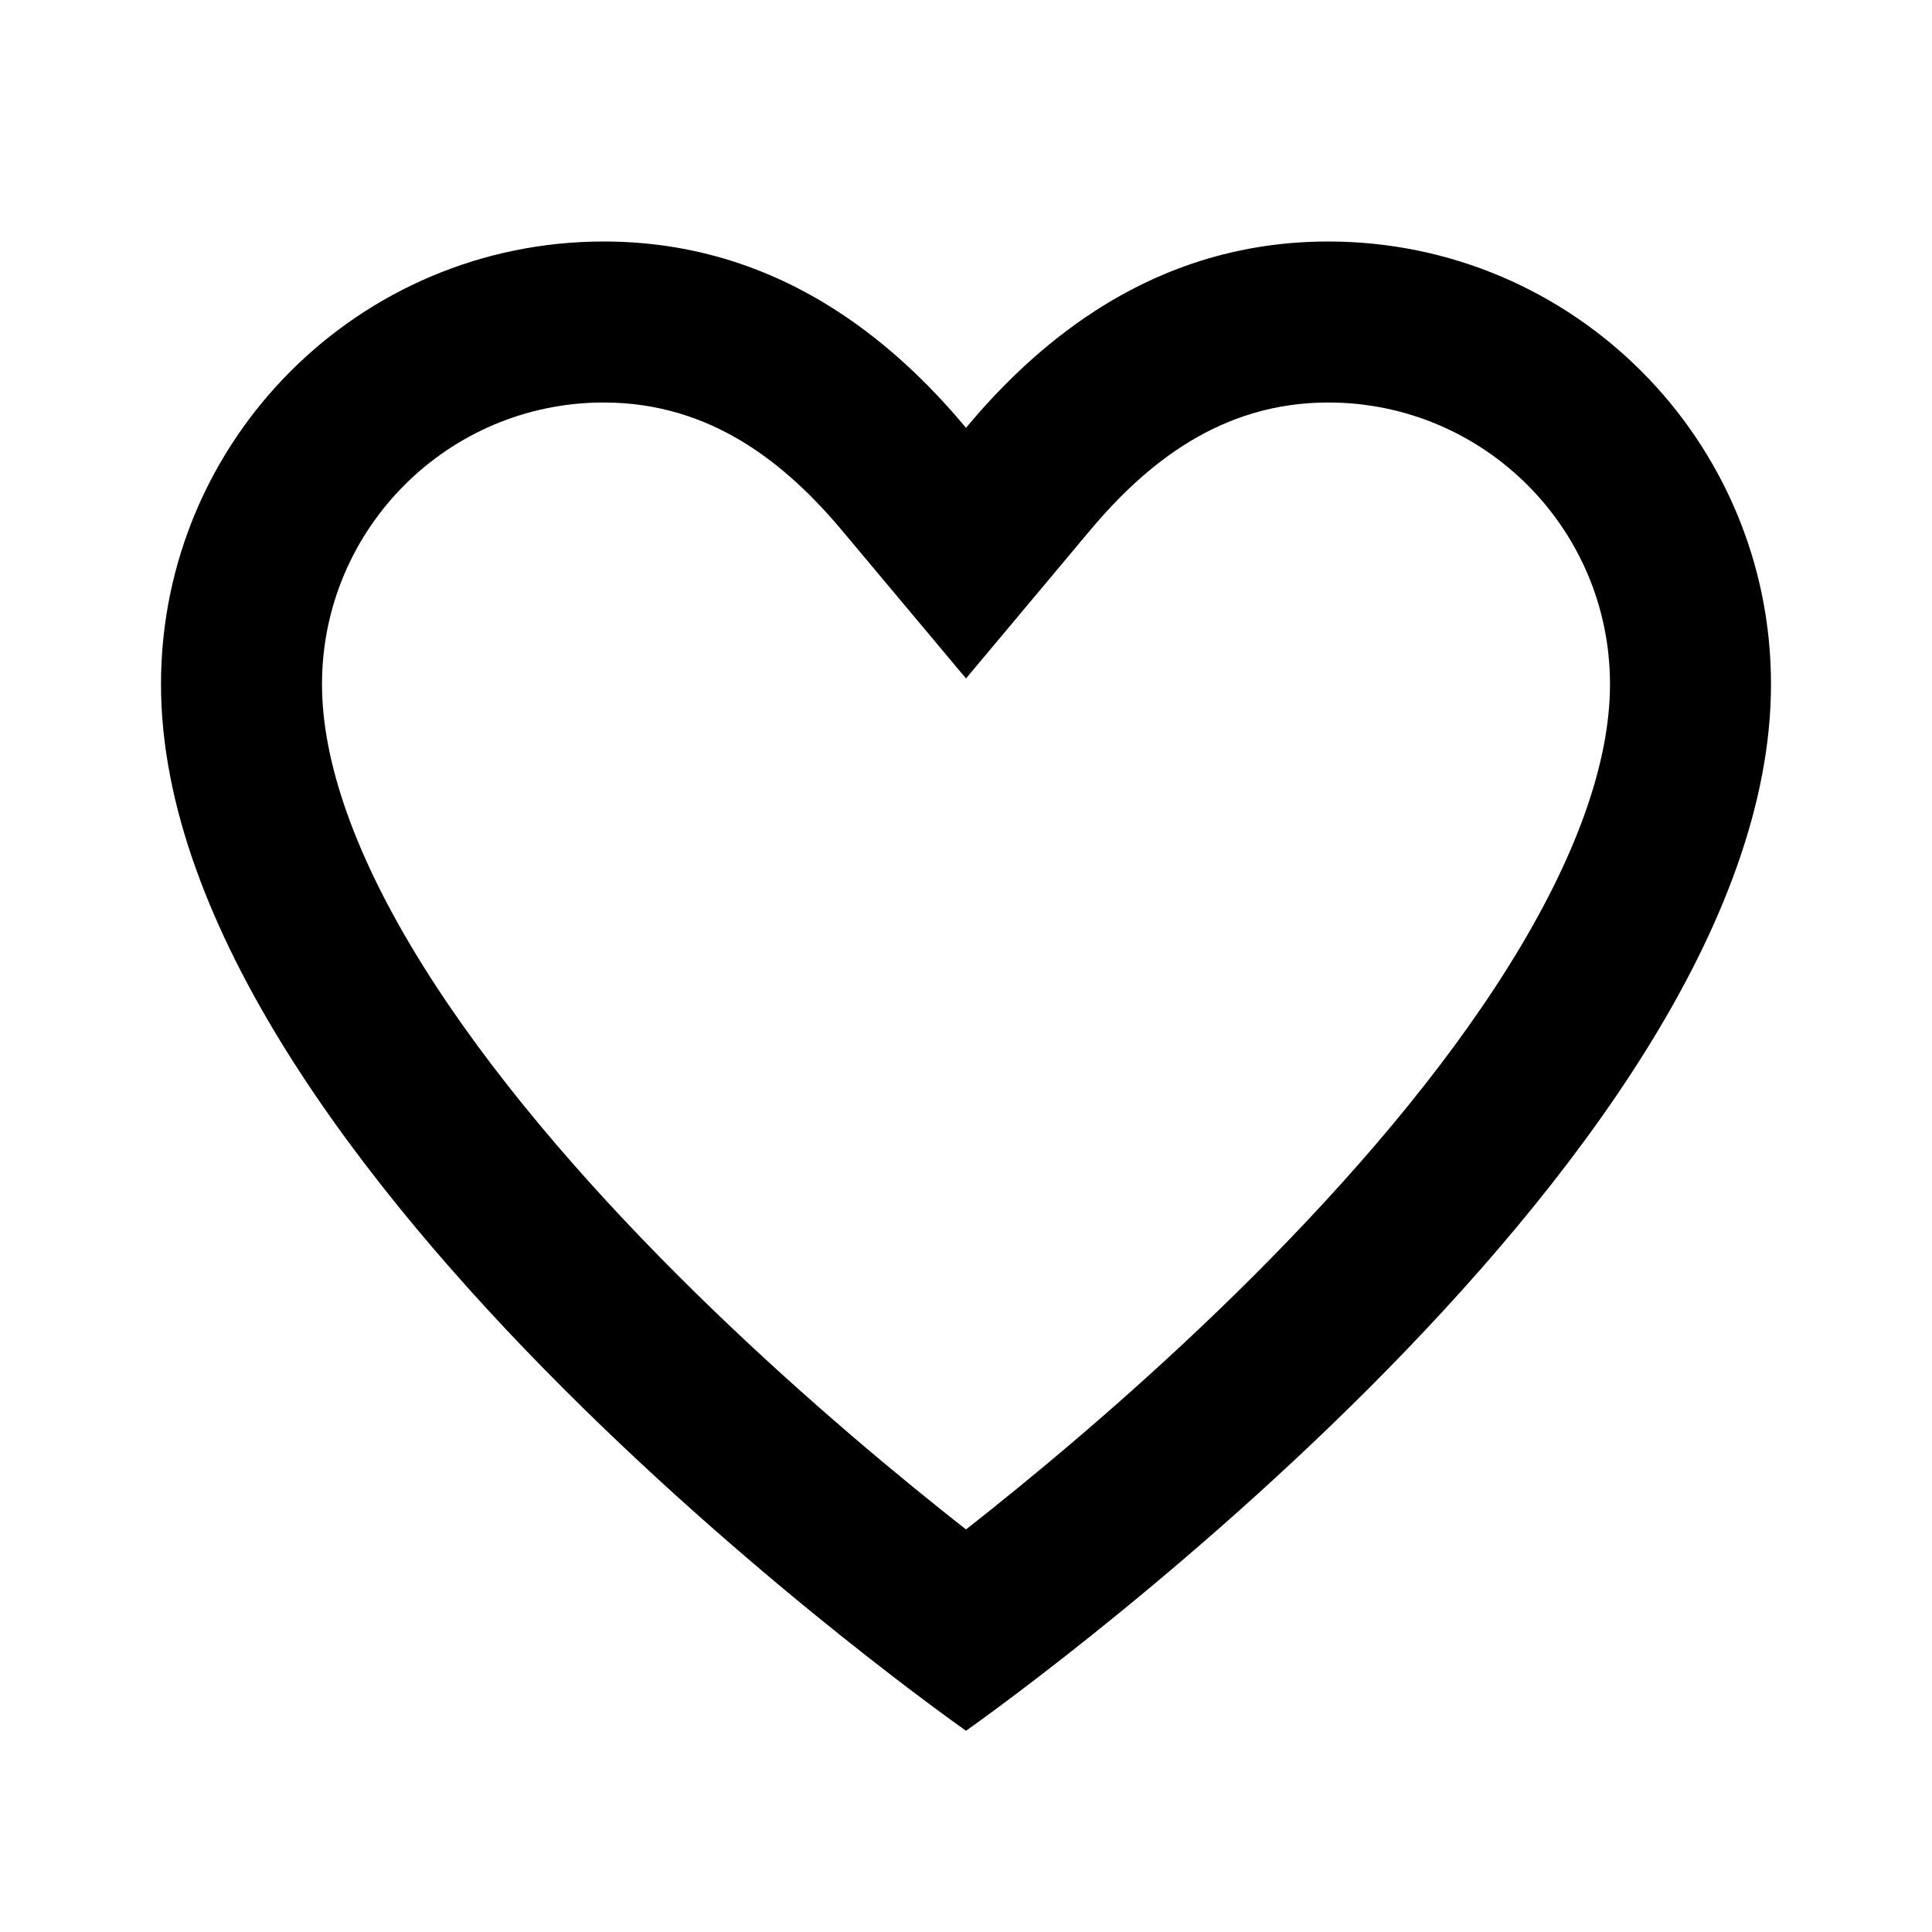 <svg viewBox="0 0 24 24" xmlns="http://www.w3.org/2000/svg"><path fill-rule="evenodd" clip-rule="evenodd" d="M12 8.428L10.467 6.598C9.766 5.761 8.835 5 7.5 5C5.567 5 4 6.567 4 8.5C4 9.468 4.416 10.654 5.258 12.002C6.087 13.328 7.224 14.645 8.414 15.836C9.597 17.019 10.788 18.032 11.687 18.751C11.796 18.838 11.9 18.921 12 18.999C12.1 18.921 12.204 18.838 12.313 18.751C13.212 18.032 14.403 17.019 15.586 15.836C16.776 14.645 17.913 13.328 18.741 12.002C19.584 10.654 20 9.468 20 8.5C20 6.567 18.433 5 16.5 5C15.165 5 14.234 5.761 13.533 6.598L12 8.428ZM10.532 3.952C9.744 3.412 8.745 3 7.5 3C4.462 3 2 5.462 2 8.5C2 14.5 12 21.5 12 21.5C12 21.5 22 14.5 22 8.5C22 5.462 19.538 3 16.5 3C15.255 3 14.256 3.412 13.468 3.952C12.856 4.372 12.371 4.87 12 5.314C11.629 4.87 11.144 4.372 10.532 3.952Z"/></svg>